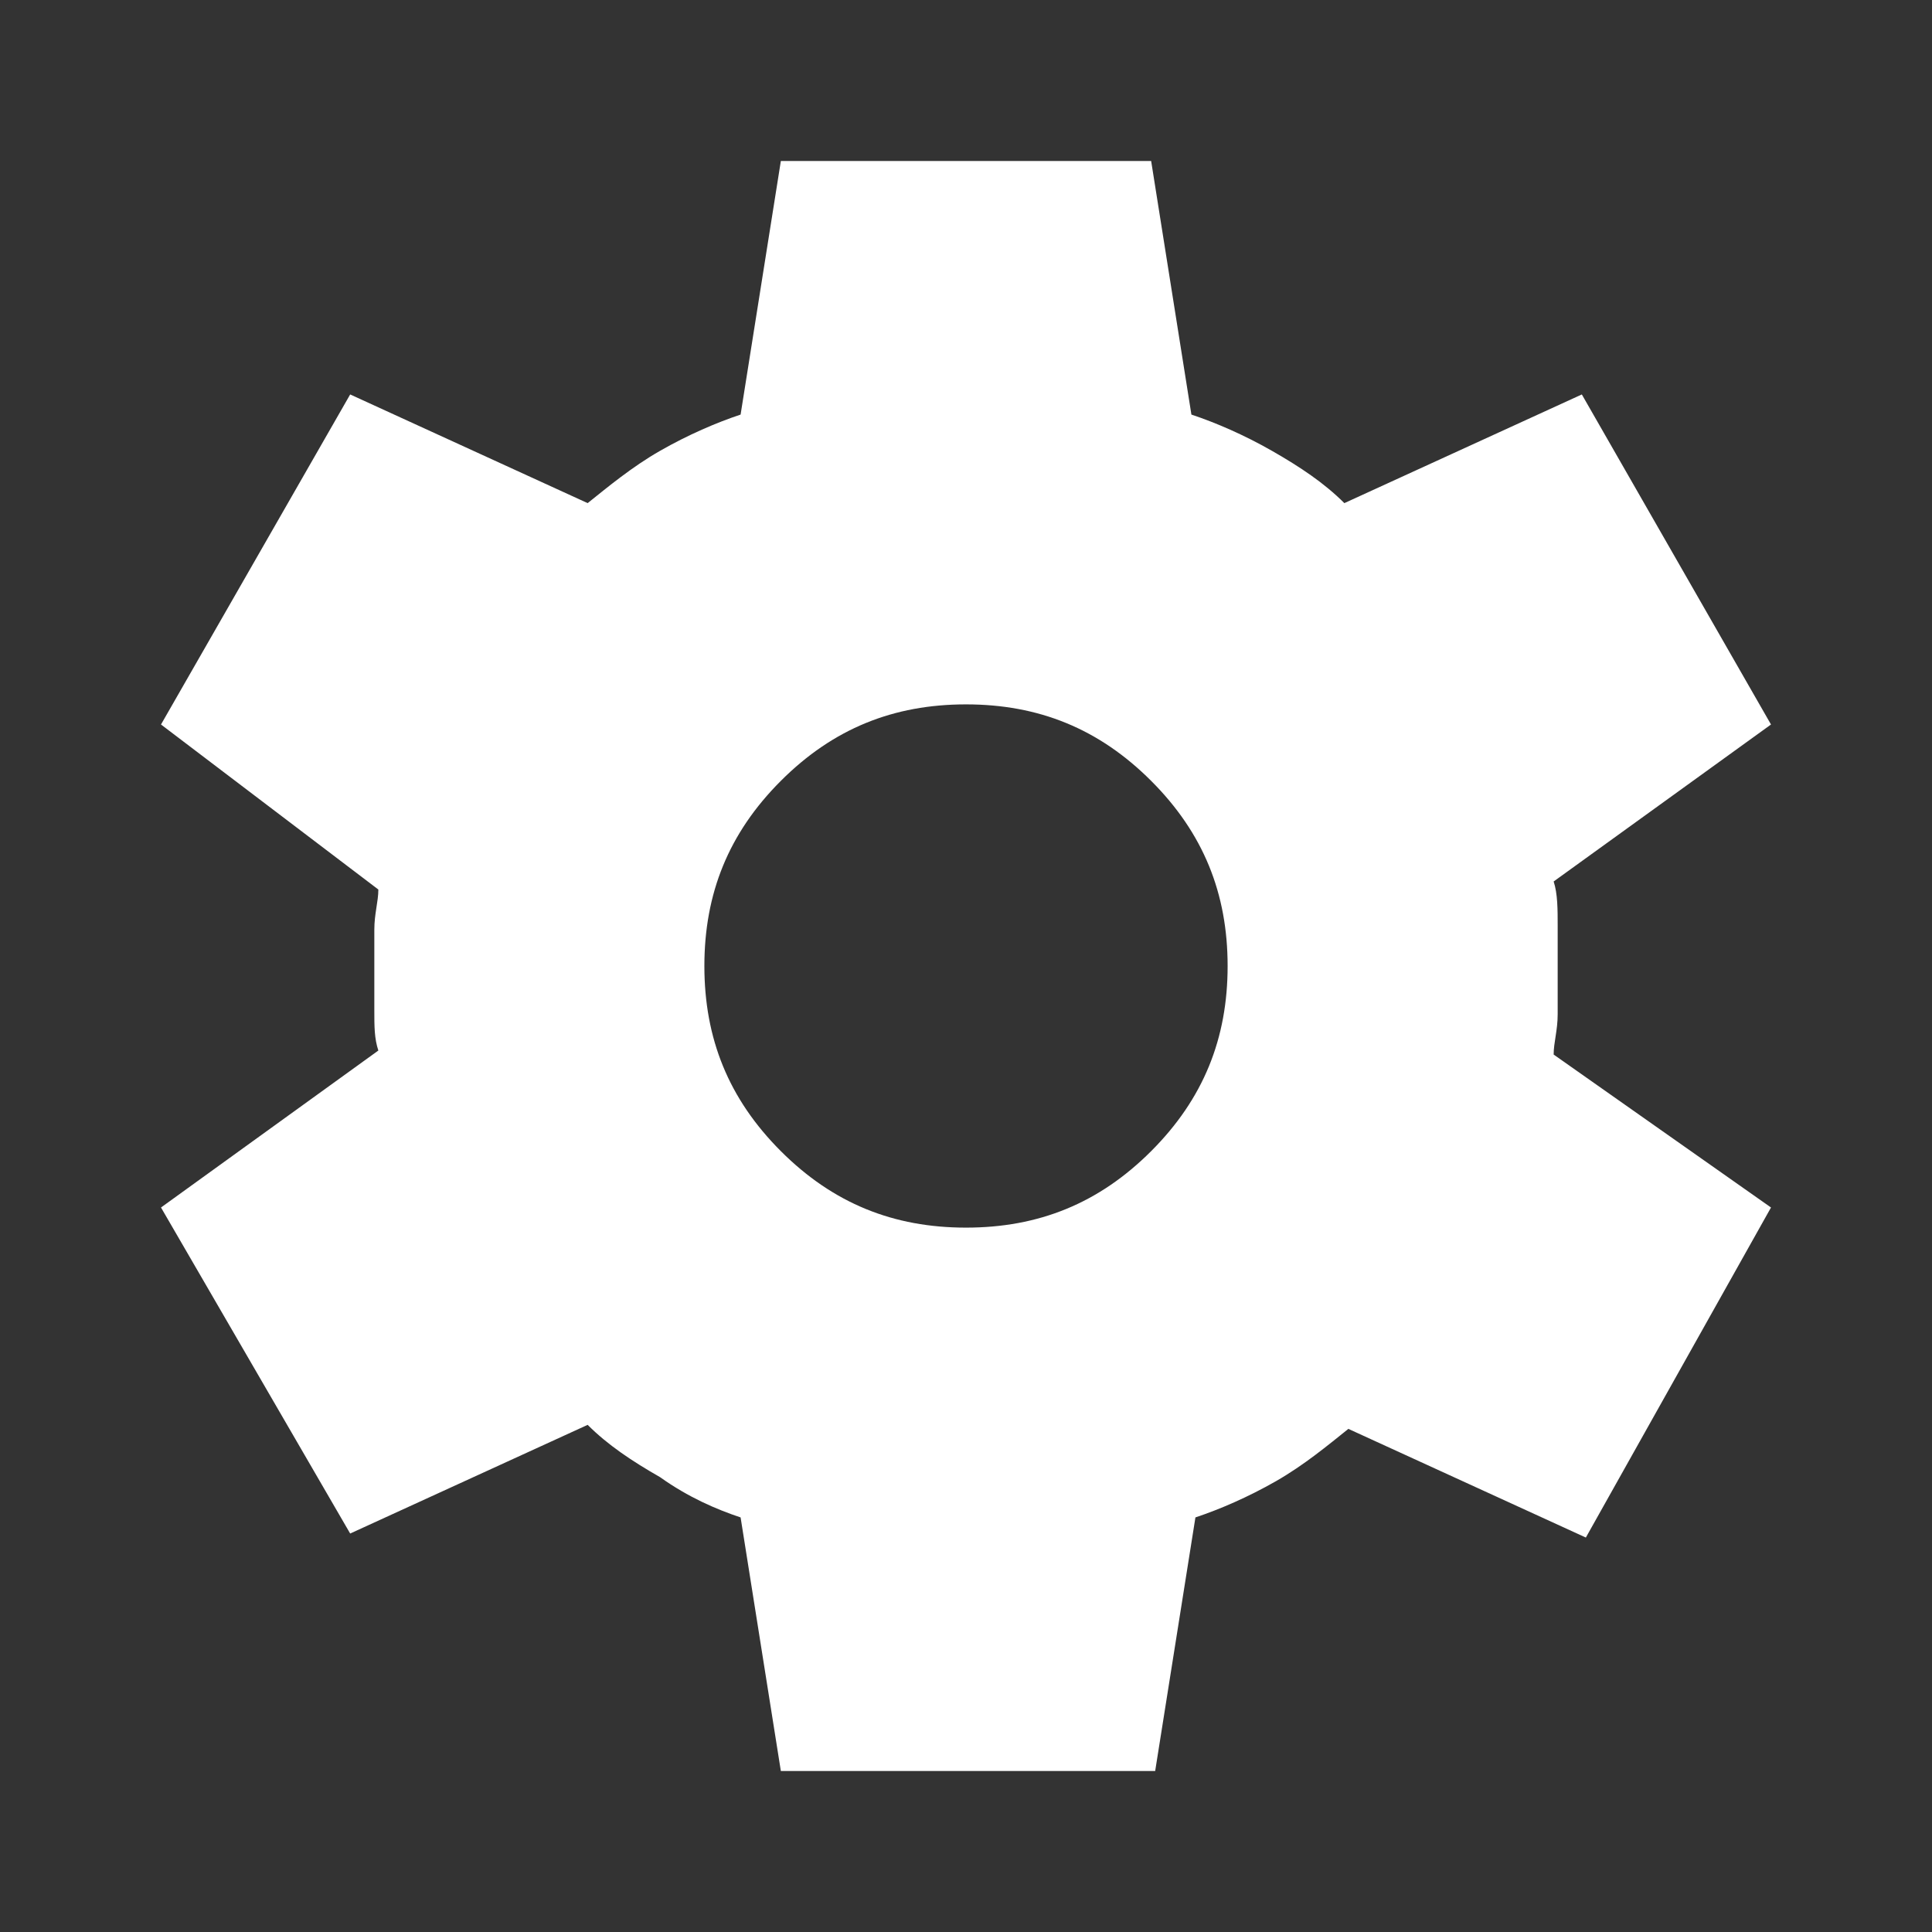<?xml version="1.0" encoding="utf-8"?>
<!-- Generator: Adobe Illustrator 23.1.0, SVG Export Plug-In . SVG Version: 6.00 Build 0)  -->
<svg version="1.1" id="圖層_1" xmlns="http://www.w3.org/2000/svg" xmlns:xlink="http://www.w3.org/1999/xlink" x="0px" y="0px"
	 viewBox="0 0 48 48" style="enable-background:new 0 0 48 48;" xml:space="preserve">
<rect x="0" y="0" width="48" height="48" fill="#333333" stroke="none"/>
<style type="text/css">
	.st0{fill:#FFFFFF;}
</style>
<path class="st0" d="M19.4,44l-1-6.3c-0.6-0.2-1.3-0.5-2-1c-0.7-0.4-1.3-0.8-1.8-1.3l-5.9,2.7L4,30l5.4-3.9c-0.1-0.3-0.1-0.6-0.1-1
	c0-0.4,0-0.7,0-1c0-0.3,0-0.6,0-1s0.1-0.7,0.1-1L4,18l4.7-8.2l5.9,2.7c0.5-0.4,1.1-0.9,1.8-1.3c0.7-0.4,1.4-0.7,2-0.9l1-6.3h9.2
	l1,6.3c0.6,0.2,1.3,0.5,2,0.9c0.7,0.4,1.3,0.8,1.8,1.3l5.9-2.7L44,18l-5.4,3.9c0.1,0.3,0.1,0.7,0.1,1.1c0,0.4,0,0.7,0,1.1
	c0,0.3,0,0.7,0,1.1c0,0.4-0.1,0.7-0.1,1L44,30l-4.6,8.2l-5.9-2.7c-0.5,0.4-1.1,0.9-1.8,1.3c-0.7,0.4-1.4,0.7-2,0.9l-1,6.3H19.4z
	 M24,30.5c1.8,0,3.3-0.6,4.6-1.9c1.3-1.3,1.9-2.8,1.9-4.6c0-1.8-0.6-3.3-1.9-4.6c-1.3-1.3-2.8-1.9-4.6-1.9c-1.8,0-3.3,0.6-4.6,1.9
	c-1.3,1.3-1.9,2.8-1.9,4.6c0,1.8,0.6,3.3,1.9,4.6C20.7,29.9,22.2,30.5,24,30.5z"/>
</svg>
